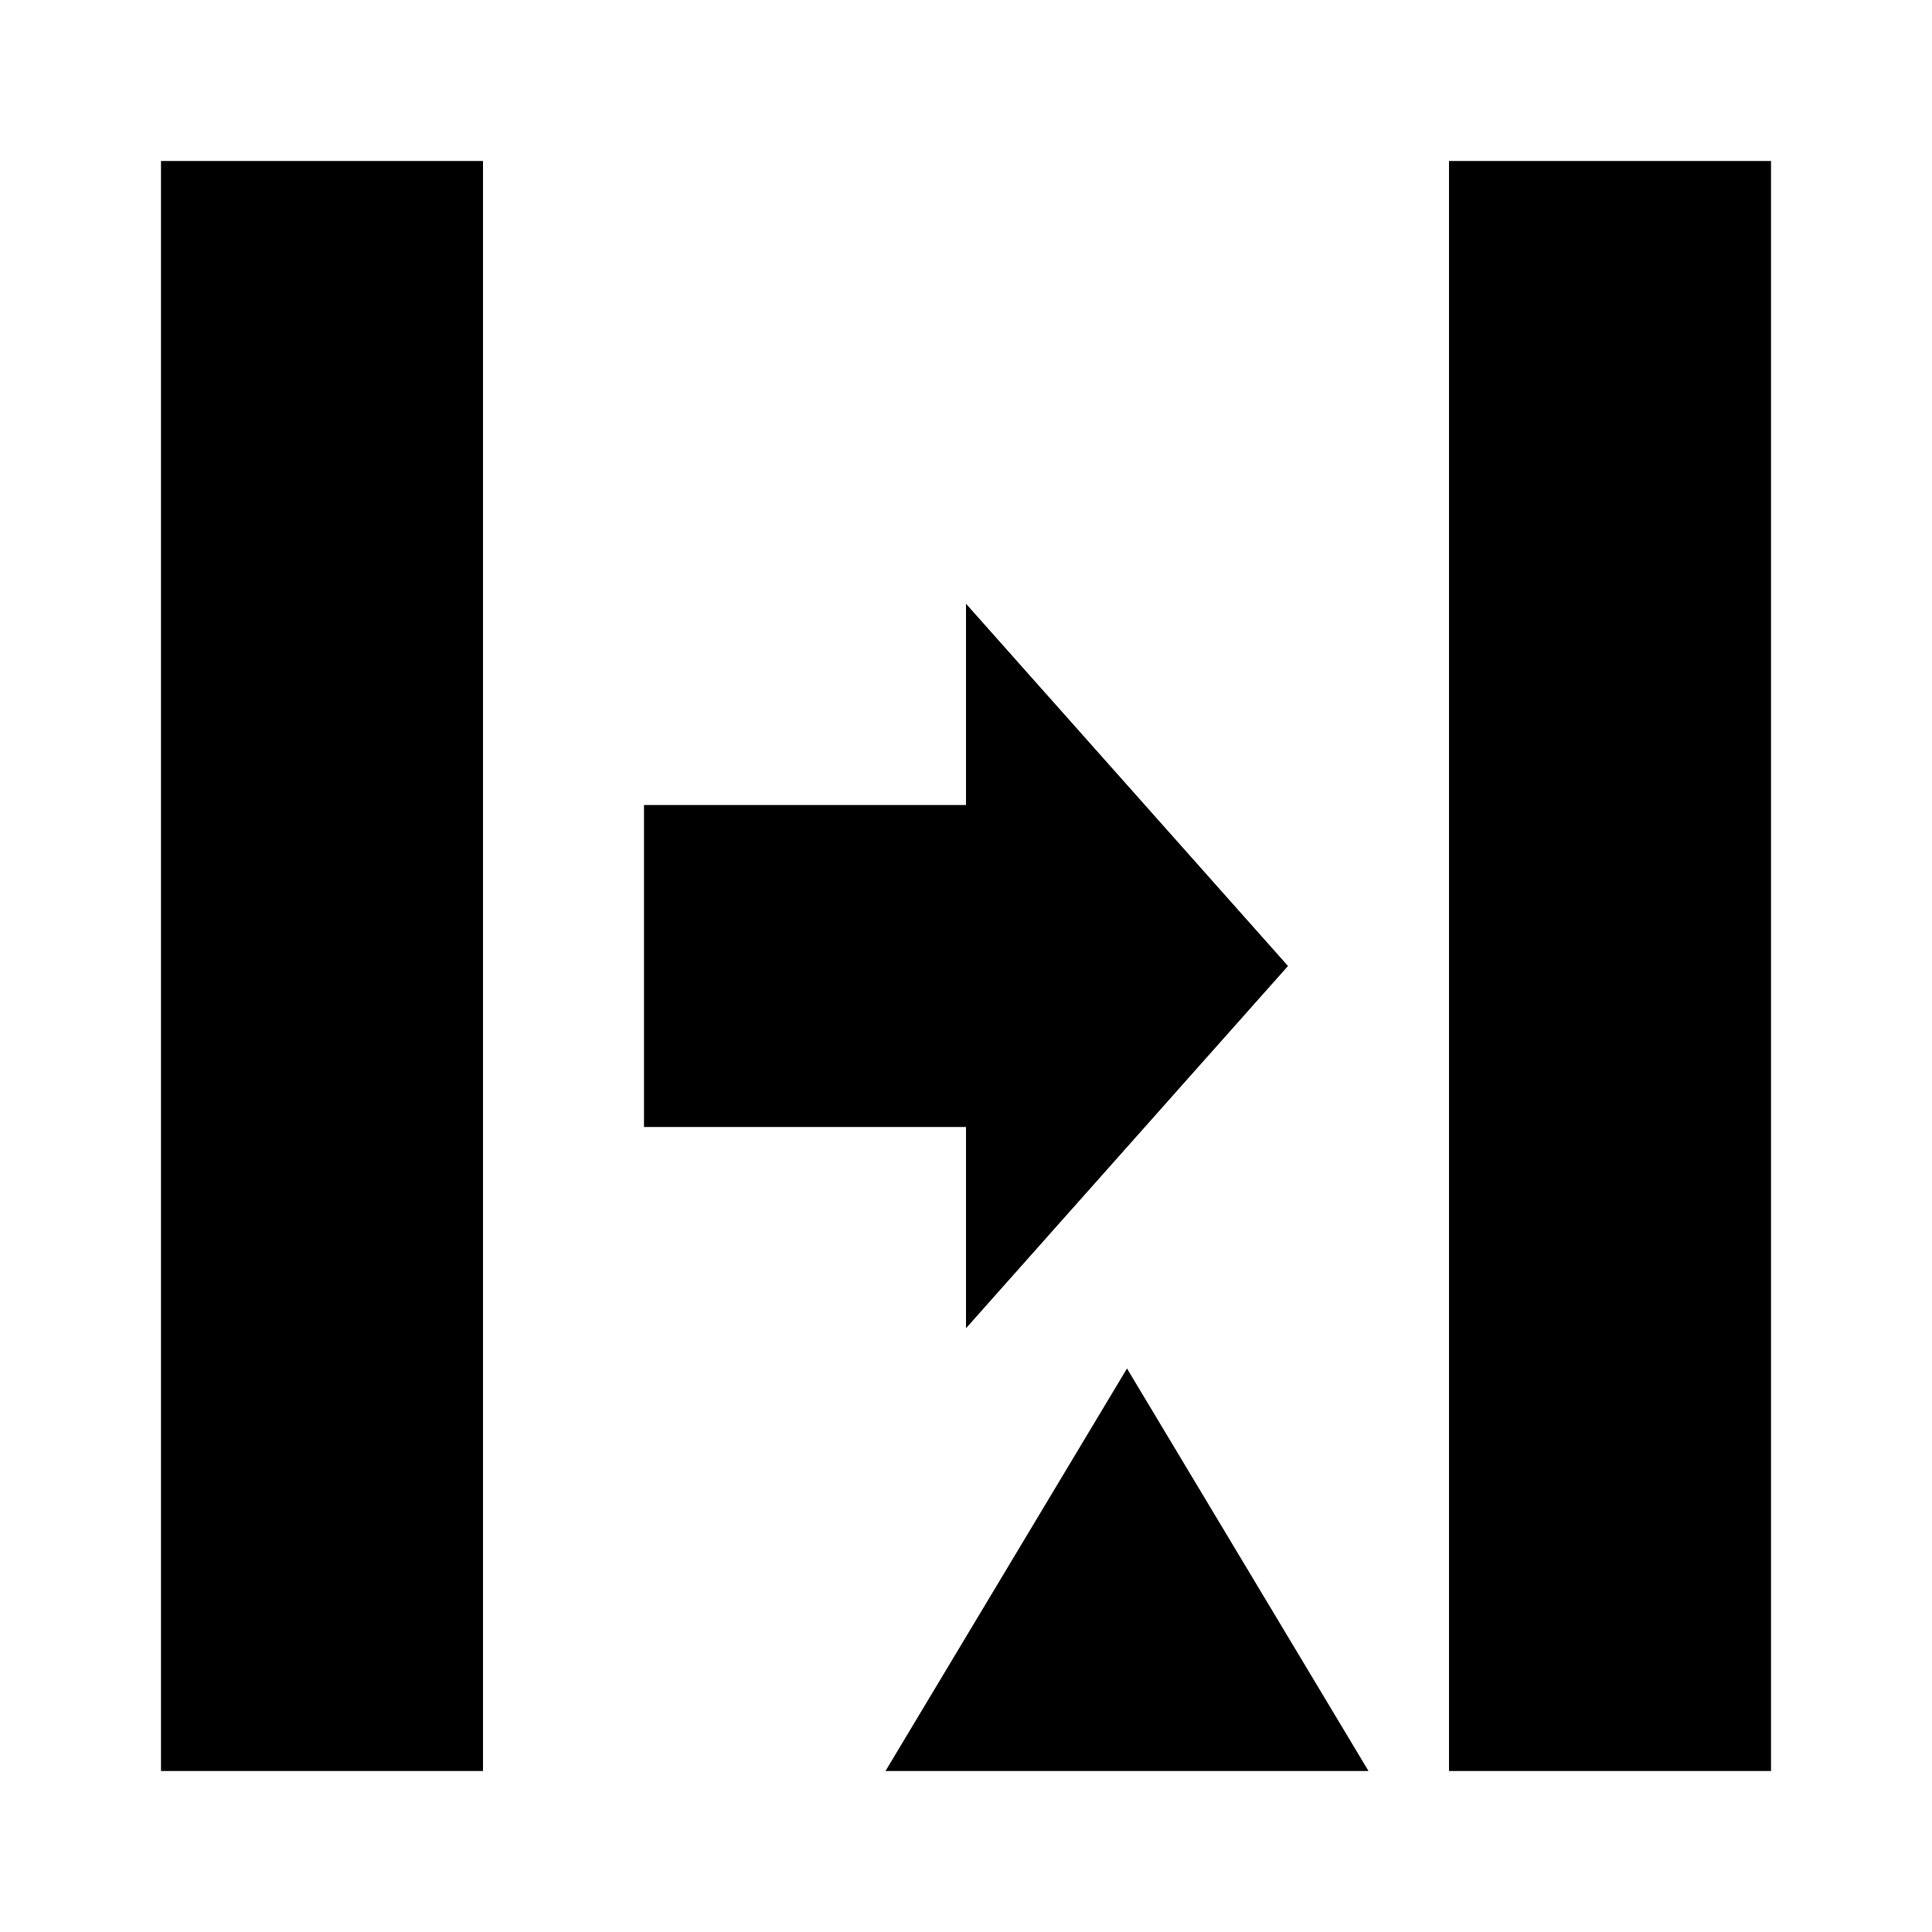 <svg xmlns="http://www.w3.org/2000/svg" viewBox="0 0 24 24"><title>cobalt_icons</title><rect width="24" height="24" style="fill:none;opacity:0.2"/><rect width="24" height="24" style="fill:none;opacity:0.2"/><rect x="18" y="2" width="4" height="20"/><polygon points="11 22 14 17 17 22 11 22"/><polyline points="8 10 8 14 12 14 12 16.5 16 12 12 7.5 12 10"/><rect x="2" y="2" width="4" height="20"/></svg>